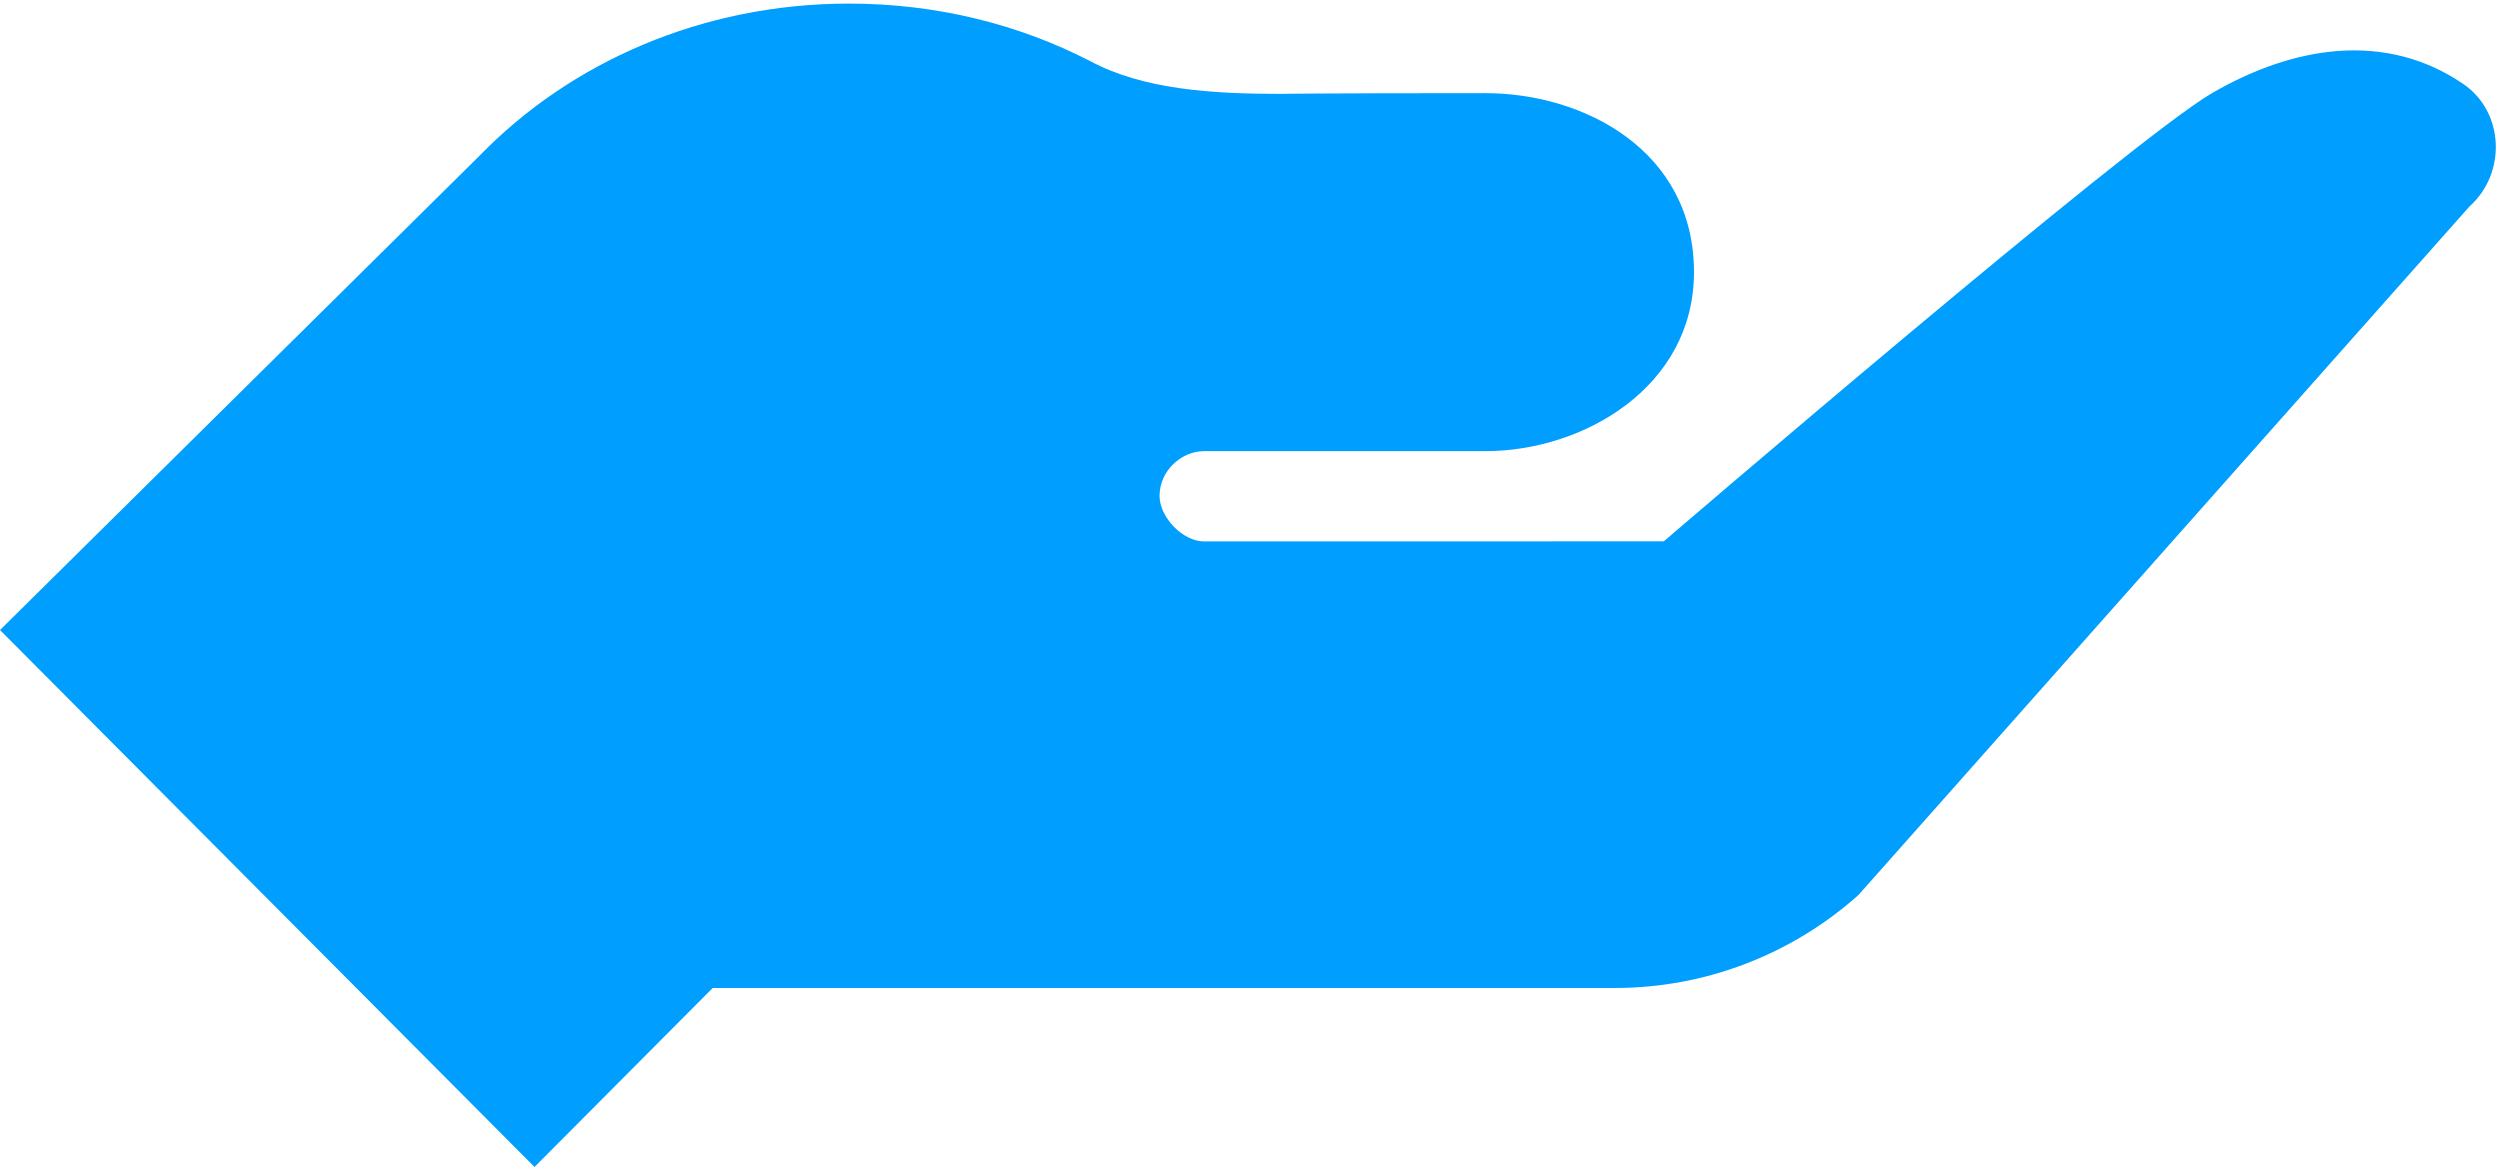 <svg width="128" height="60" viewBox="0 0 128 60" fill="none" xmlns="http://www.w3.org/2000/svg" xmlns:xlink="http://www.w3.org/1999/xlink">
<path d="M126.118,4.298C122.127,1.581 117.425,2.351 113.26,4.766C109.096,7.18 85.186,27.717 85.186,27.717L61.65,27.721C60.555,27.721 59.369,26.484 59.369,25.389C59.369,24.102 60.487,23.098 61.65,23.098L76.05,23.098C81.09,23.098 86.732,19.799 86.732,13.934C86.732,7.703 81.09,4.77 76.05,4.77C67.306,4.77 65.604,4.807 65.604,4.807C62.101,4.807 58.548,4.596 55.811,3.125C52.162,1.247 47.957,0.184 43.469,0.184C35.934,0.184 29.187,3.203 24.562,7.964L0,32.258L27.367,59.749L36.49,50.585L82.682,50.585C87.279,50.585 91.718,48.89 95.152,45.825L126.429,10.58C128.34,8.876 128.23,5.742 126.118,4.298Z" clip-rule="evenodd" fill-rule="evenodd" fill="#009EFF"/>
</svg>
